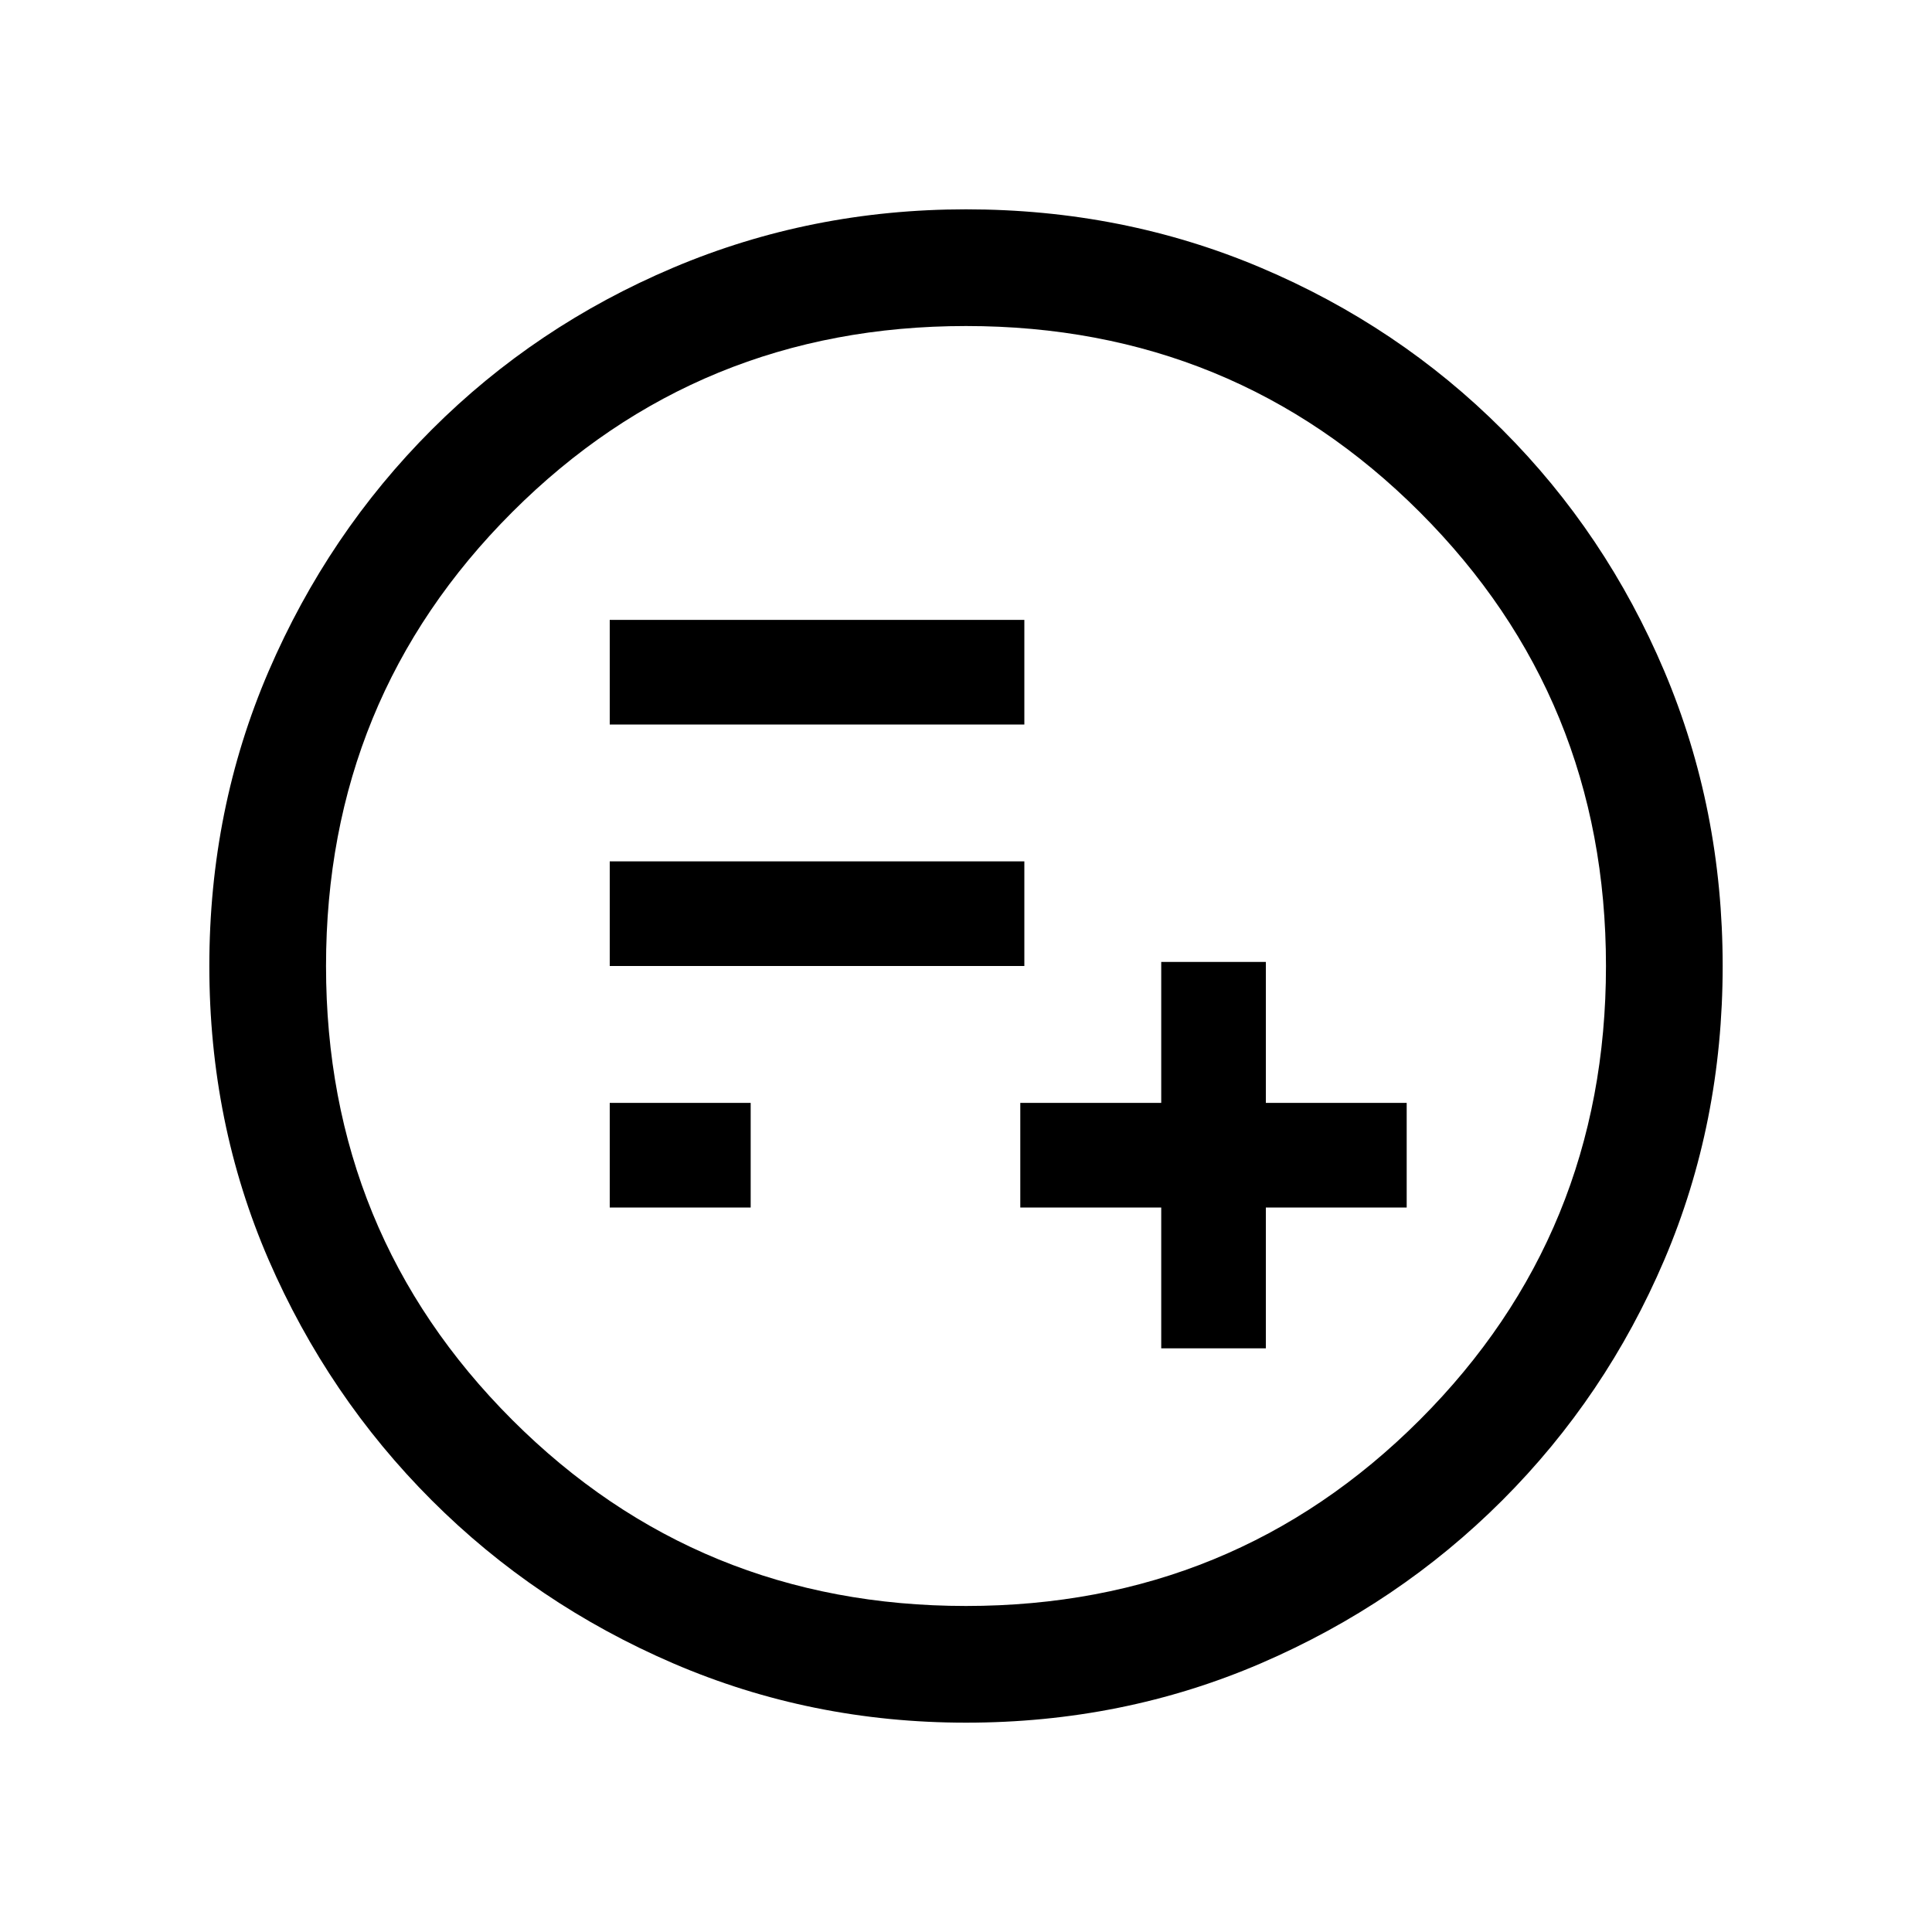 <svg xmlns="http://www.w3.org/2000/svg" height="20" width="20"><path d="M12.021 13.958h1.083V12.5h1.458v-1.083h-1.458V9.958h-1.083v1.459h-1.459V12.5h1.459ZM6.312 12.5h1.459v-1.083H6.312Zm0-2.5h4.292V8.917H6.312Zm0-2.5h4.292V6.417H6.312ZM10 17.833q-1.604 0-3.031-.614-1.427-.615-2.5-1.688t-1.688-2.489Q2.167 11.625 2.167 10q0-1.625.614-3.052.615-1.427 1.688-2.5t2.5-1.677Q8.396 2.167 10 2.167q1.625 0 3.052.604t2.5 1.677q1.073 1.073 1.677 2.5.604 1.427.604 3.052t-.604 3.042q-.604 1.416-1.677 2.489t-2.5 1.688q-1.427.614-3.052.614Zm0-1.208q2.771 0 4.698-1.927 1.927-1.927 1.927-4.698 0-2.771-1.927-4.698Q12.771 3.375 10 3.375q-2.771 0-4.698 1.927Q3.375 7.229 3.375 10q0 2.771 1.927 4.698Q7.229 16.625 10 16.625ZM10 10Z"/></svg>